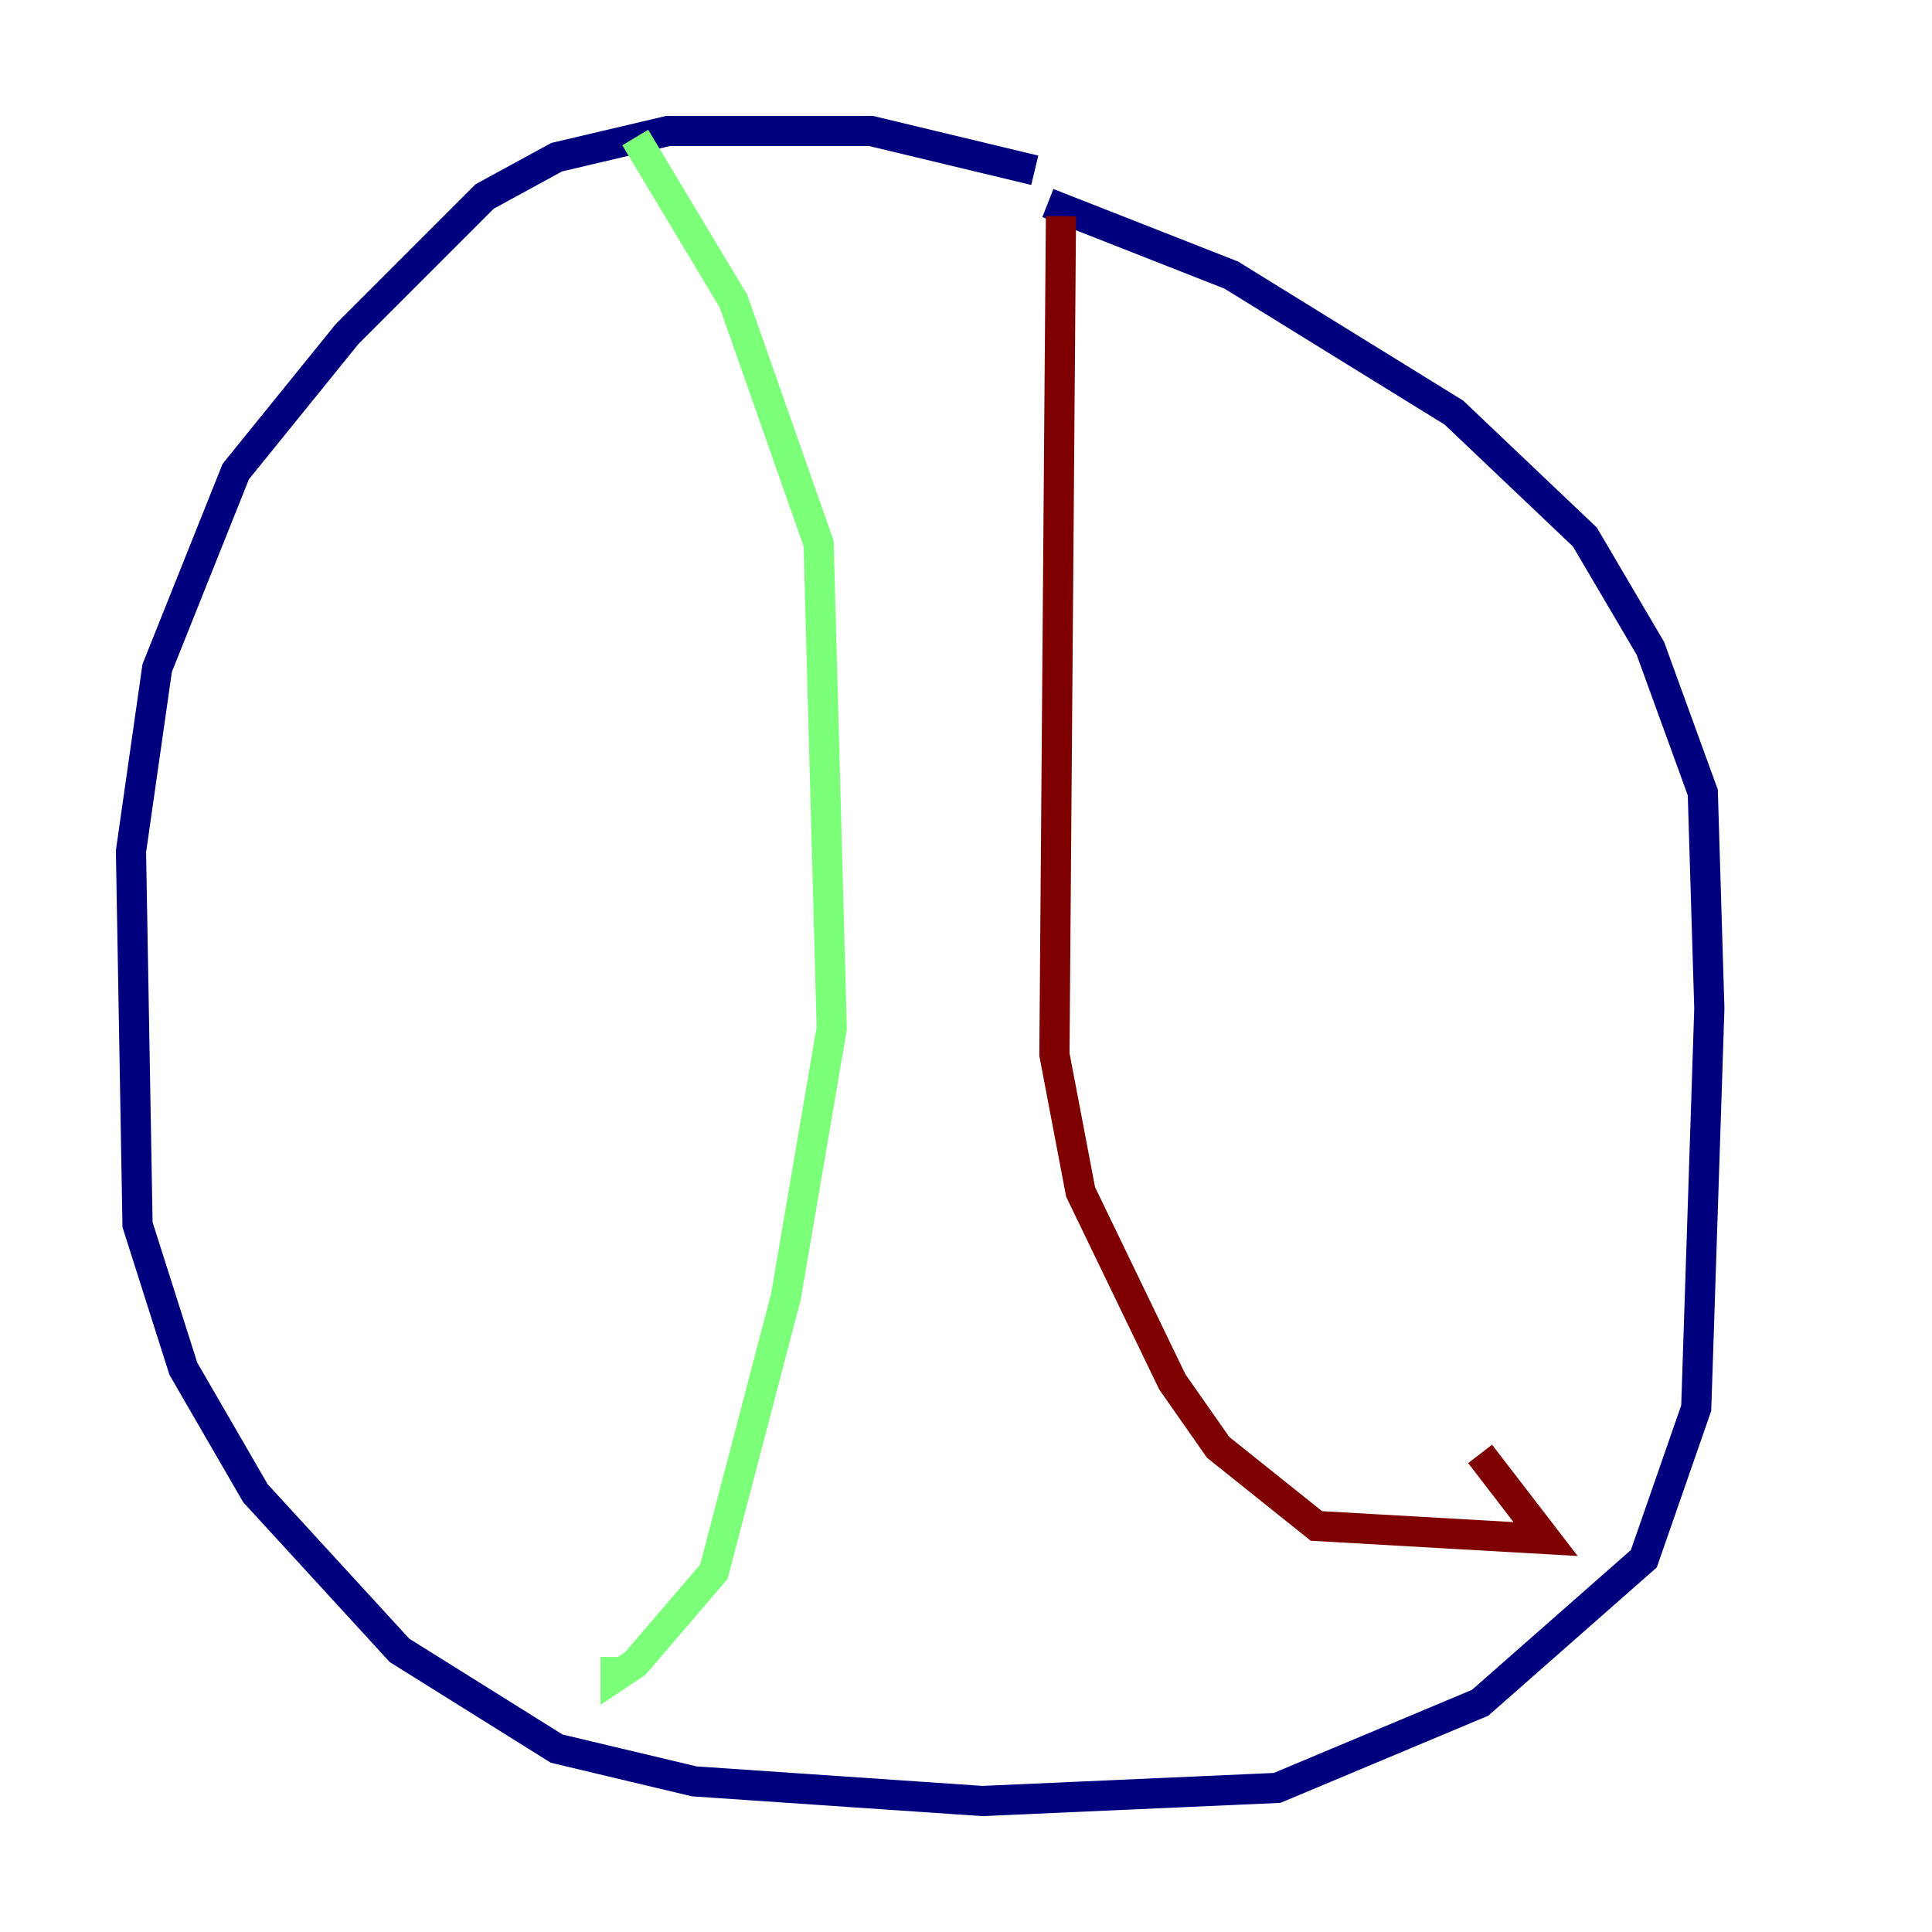 <?xml version="1.0" encoding="utf-8" ?>
<svg baseProfile="tiny" height="128" version="1.2" viewBox="0,0,128,128" width="128" xmlns="http://www.w3.org/2000/svg" xmlns:ev="http://www.w3.org/2001/xml-events" xmlns:xlink="http://www.w3.org/1999/xlink"><defs /><polyline fill="none" points="68.556,11.281 57.709,8.678 44.258,8.678 36.881,10.414 32.108,13.017 22.997,22.129 15.62,31.241 10.414,44.258 8.678,56.407 9.112,81.139 12.149,90.685 16.922,98.929 26.468,109.342 36.881,115.851 45.993,118.02 65.085,119.322 84.61,118.454 98.061,112.814 108.909,103.268 112.38,93.288 113.248,66.82 112.814,52.502 109.342,42.956 105.003,35.58 96.325,27.336 81.573,18.224 69.424,13.451" stroke="#00007f" stroke-width="2" /><polyline fill="none" points="42.088,9.112 48.597,19.959 54.237,36.014 55.105,68.122 52.068,85.912 47.295,104.136 42.088,110.21 40.786,111.078 40.786,109.776" stroke="#7cff79" stroke-width="2" /><polyline fill="none" points="70.291,14.319 69.858,69.858 71.593,78.969 77.668,91.552 80.705,95.891 87.214,101.098 102.4,101.966 98.061,96.325" stroke="#7f0000" stroke-width="2" /></svg>